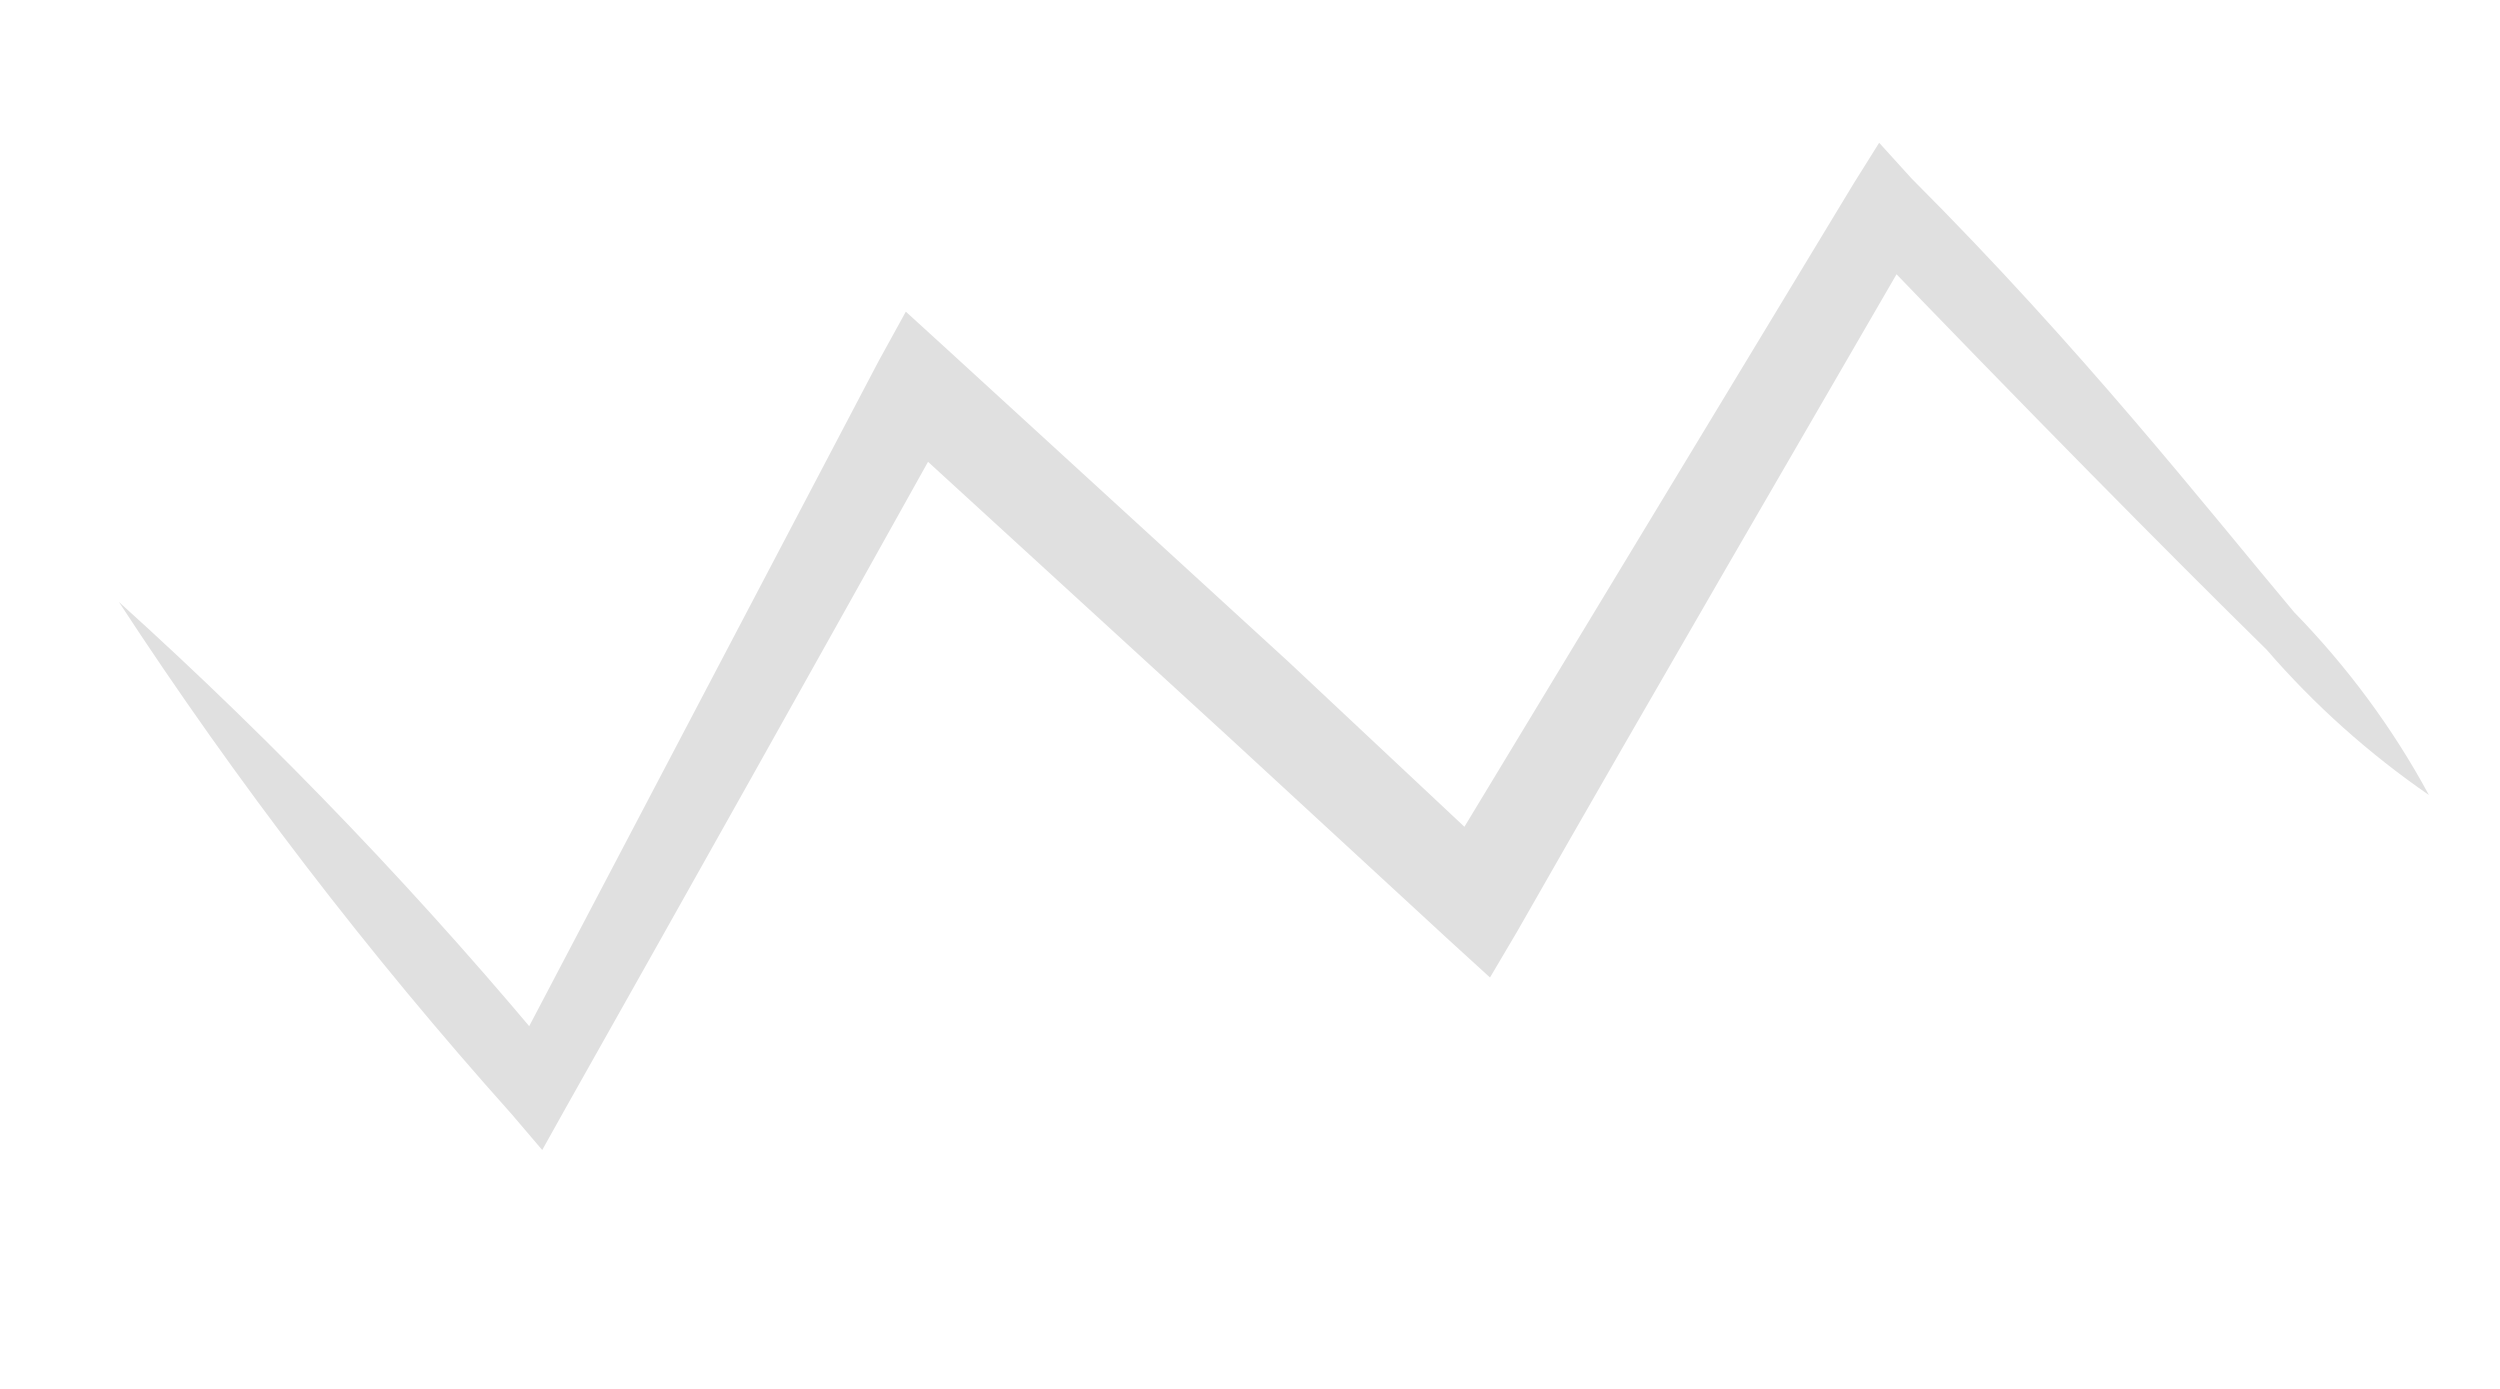 <?xml version="1.0" encoding="UTF-8" standalone="no"?><svg width='9' height='5' viewBox='0 0 9 5' fill='none' xmlns='http://www.w3.org/2000/svg'>
<path d='M8.744 2.862C8.528 2.713 8.332 2.538 8.16 2.339C7.804 1.989 7.3 1.479 6.697 0.852H6.906C6.476 1.595 5.984 2.438 5.462 3.353L5.364 3.519L5.216 3.384L4.423 2.653L3.194 1.528L3.44 1.485C2.923 2.413 2.45 3.255 2.038 3.986L1.952 4.14L1.842 4.011C1.325 3.433 0.852 2.816 0.428 2.167C1.001 2.684 1.535 3.243 2.026 3.839H1.829L3.163 1.3L3.261 1.122L3.409 1.257L4.638 2.382L5.425 3.12H5.185L6.673 0.661L6.765 0.514L6.882 0.643C7.496 1.257 7.939 1.823 8.259 2.204C8.45 2.4 8.614 2.621 8.744 2.862Z' fill='#E0E0E0'/>
</svg>
